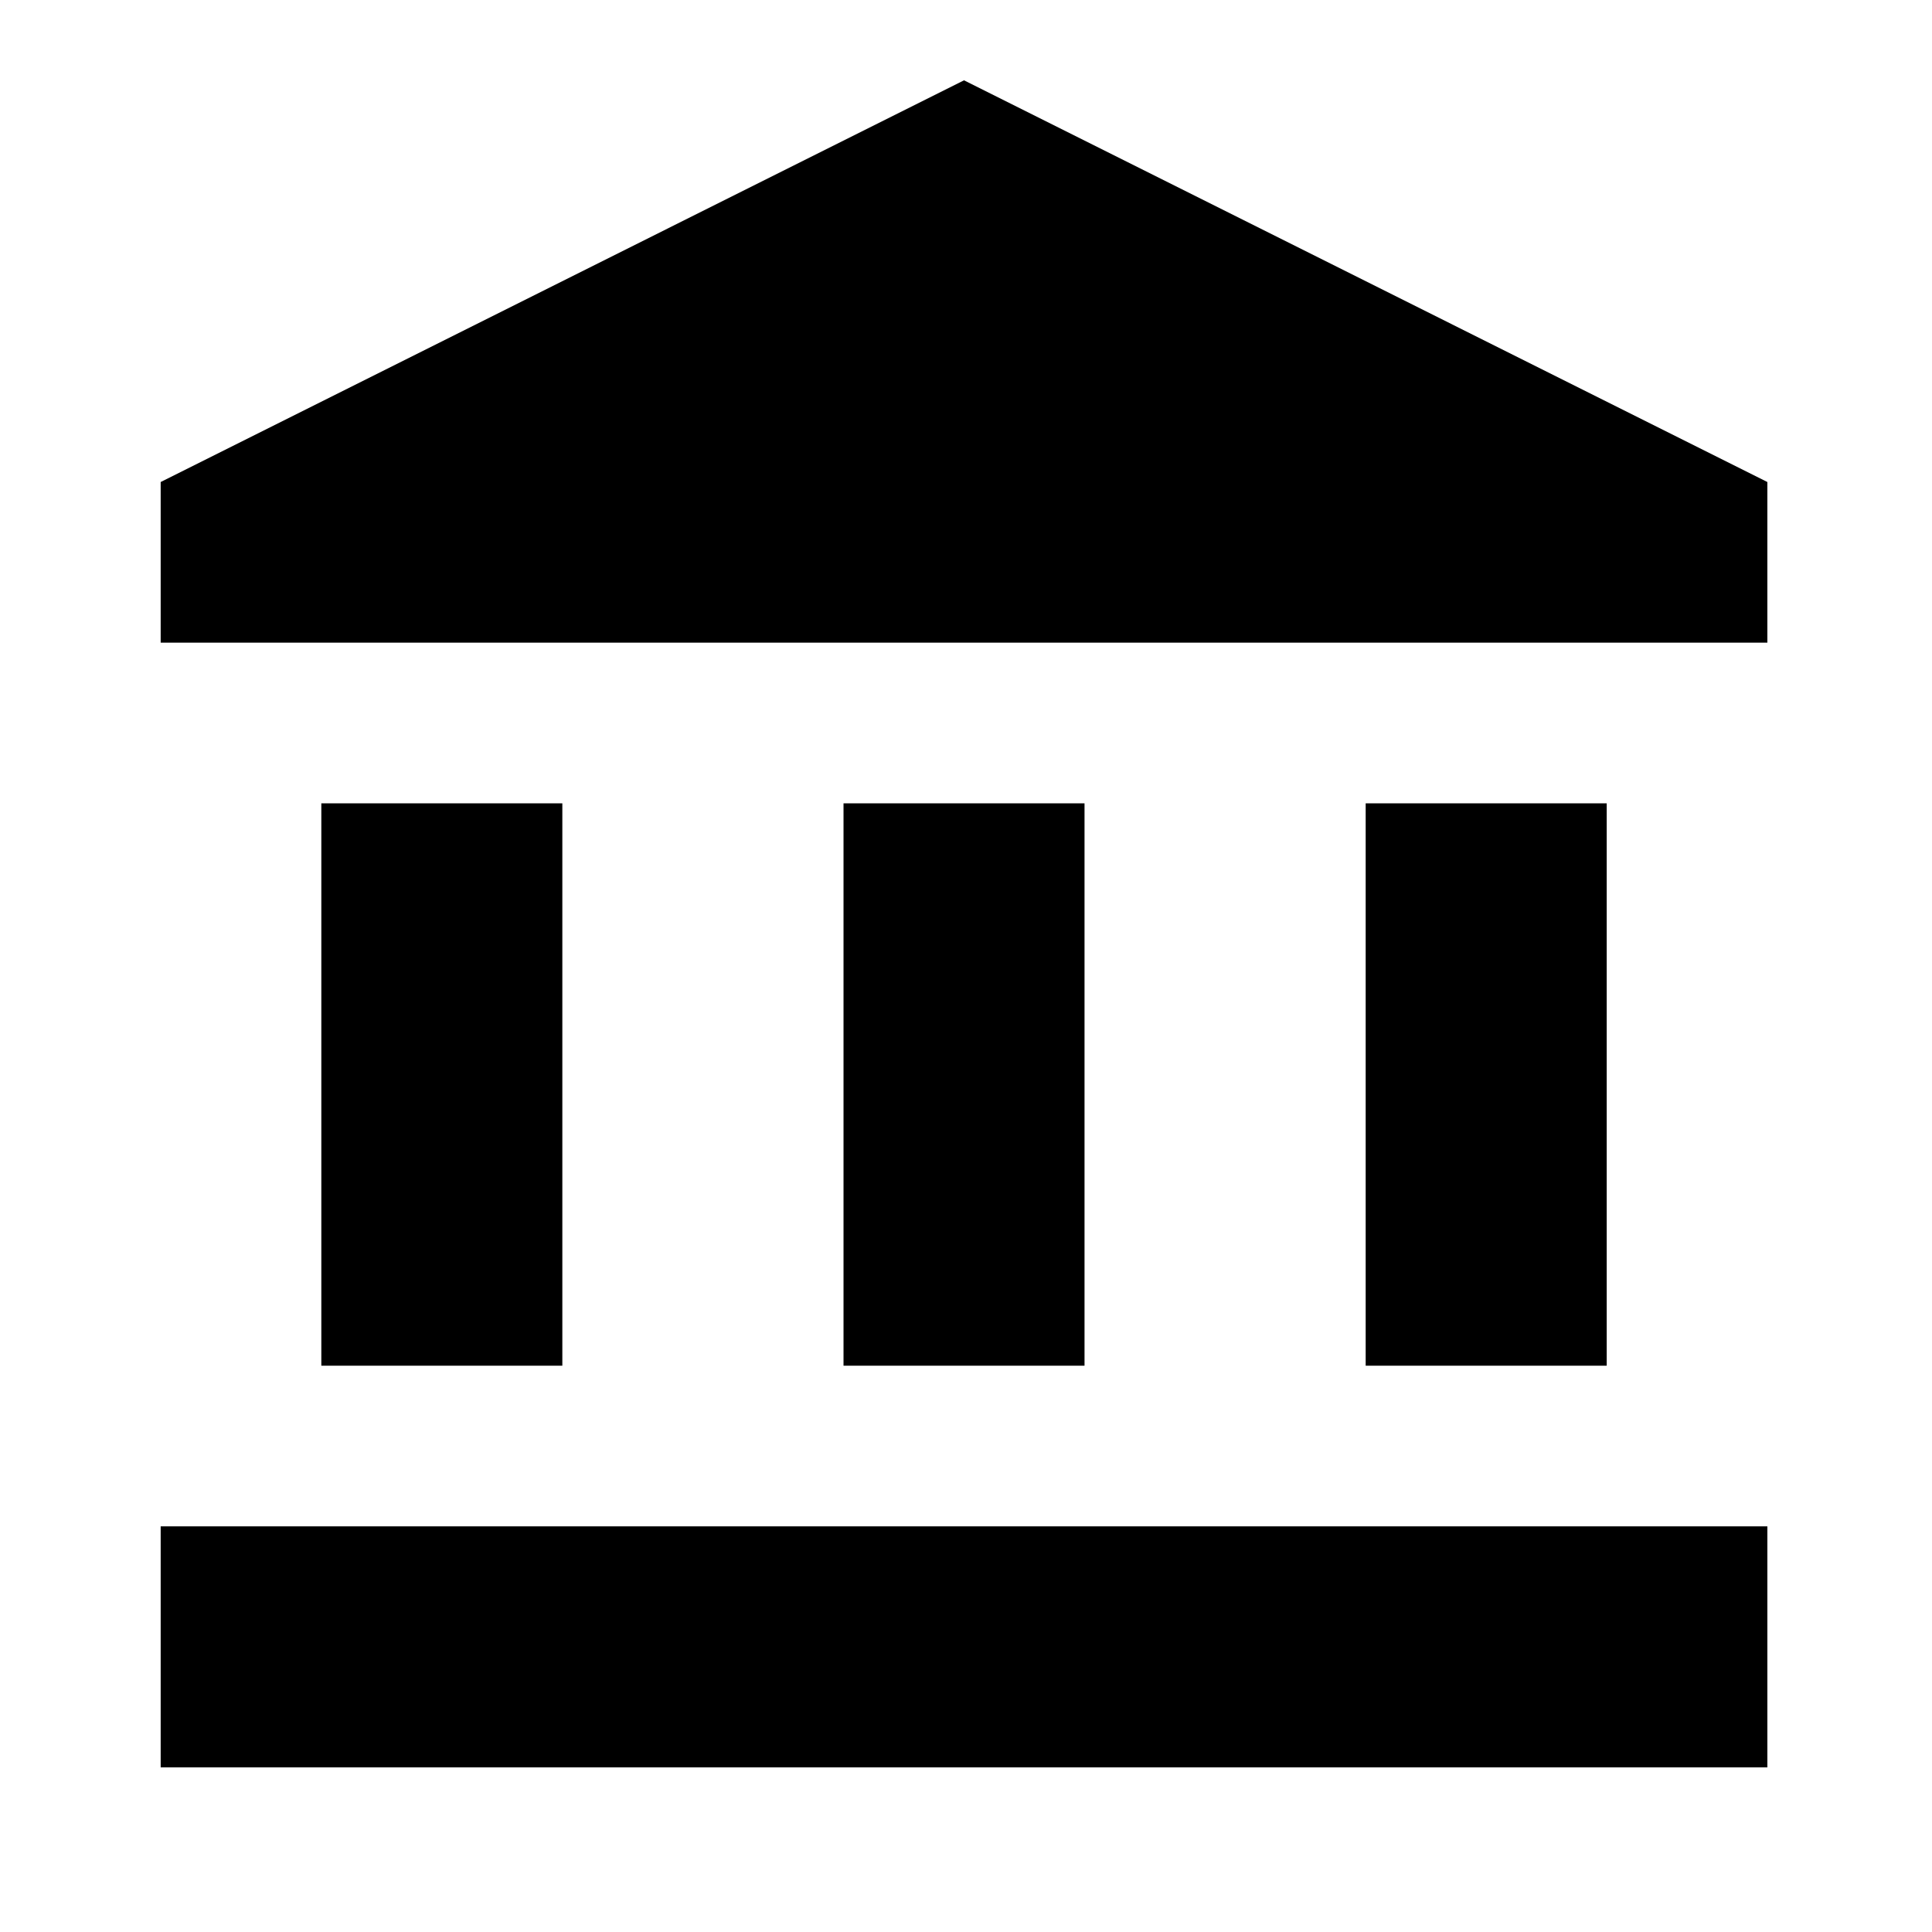 <svg width="78" height="78" viewBox="0 0 78 78" fill="none" xmlns="http://www.w3.org/2000/svg">
<path d="M22.703 32.433H12.973V55.137H22.703V32.433Z" fill="black"/>
<path d="M43.785 32.433H34.055V55.137H43.785V32.433Z" fill="black"/>
<path d="M71.353 61.623H6.487V71.353H71.353V61.623Z" fill="black"/>
<path d="M64.867 32.433H55.136V55.137H64.867V32.433Z" fill="black"/>
<path d="M38.92 3.243L6.487 19.46V25.947H71.353V19.46L38.92 3.243Z" fill="black"/>
</svg>

